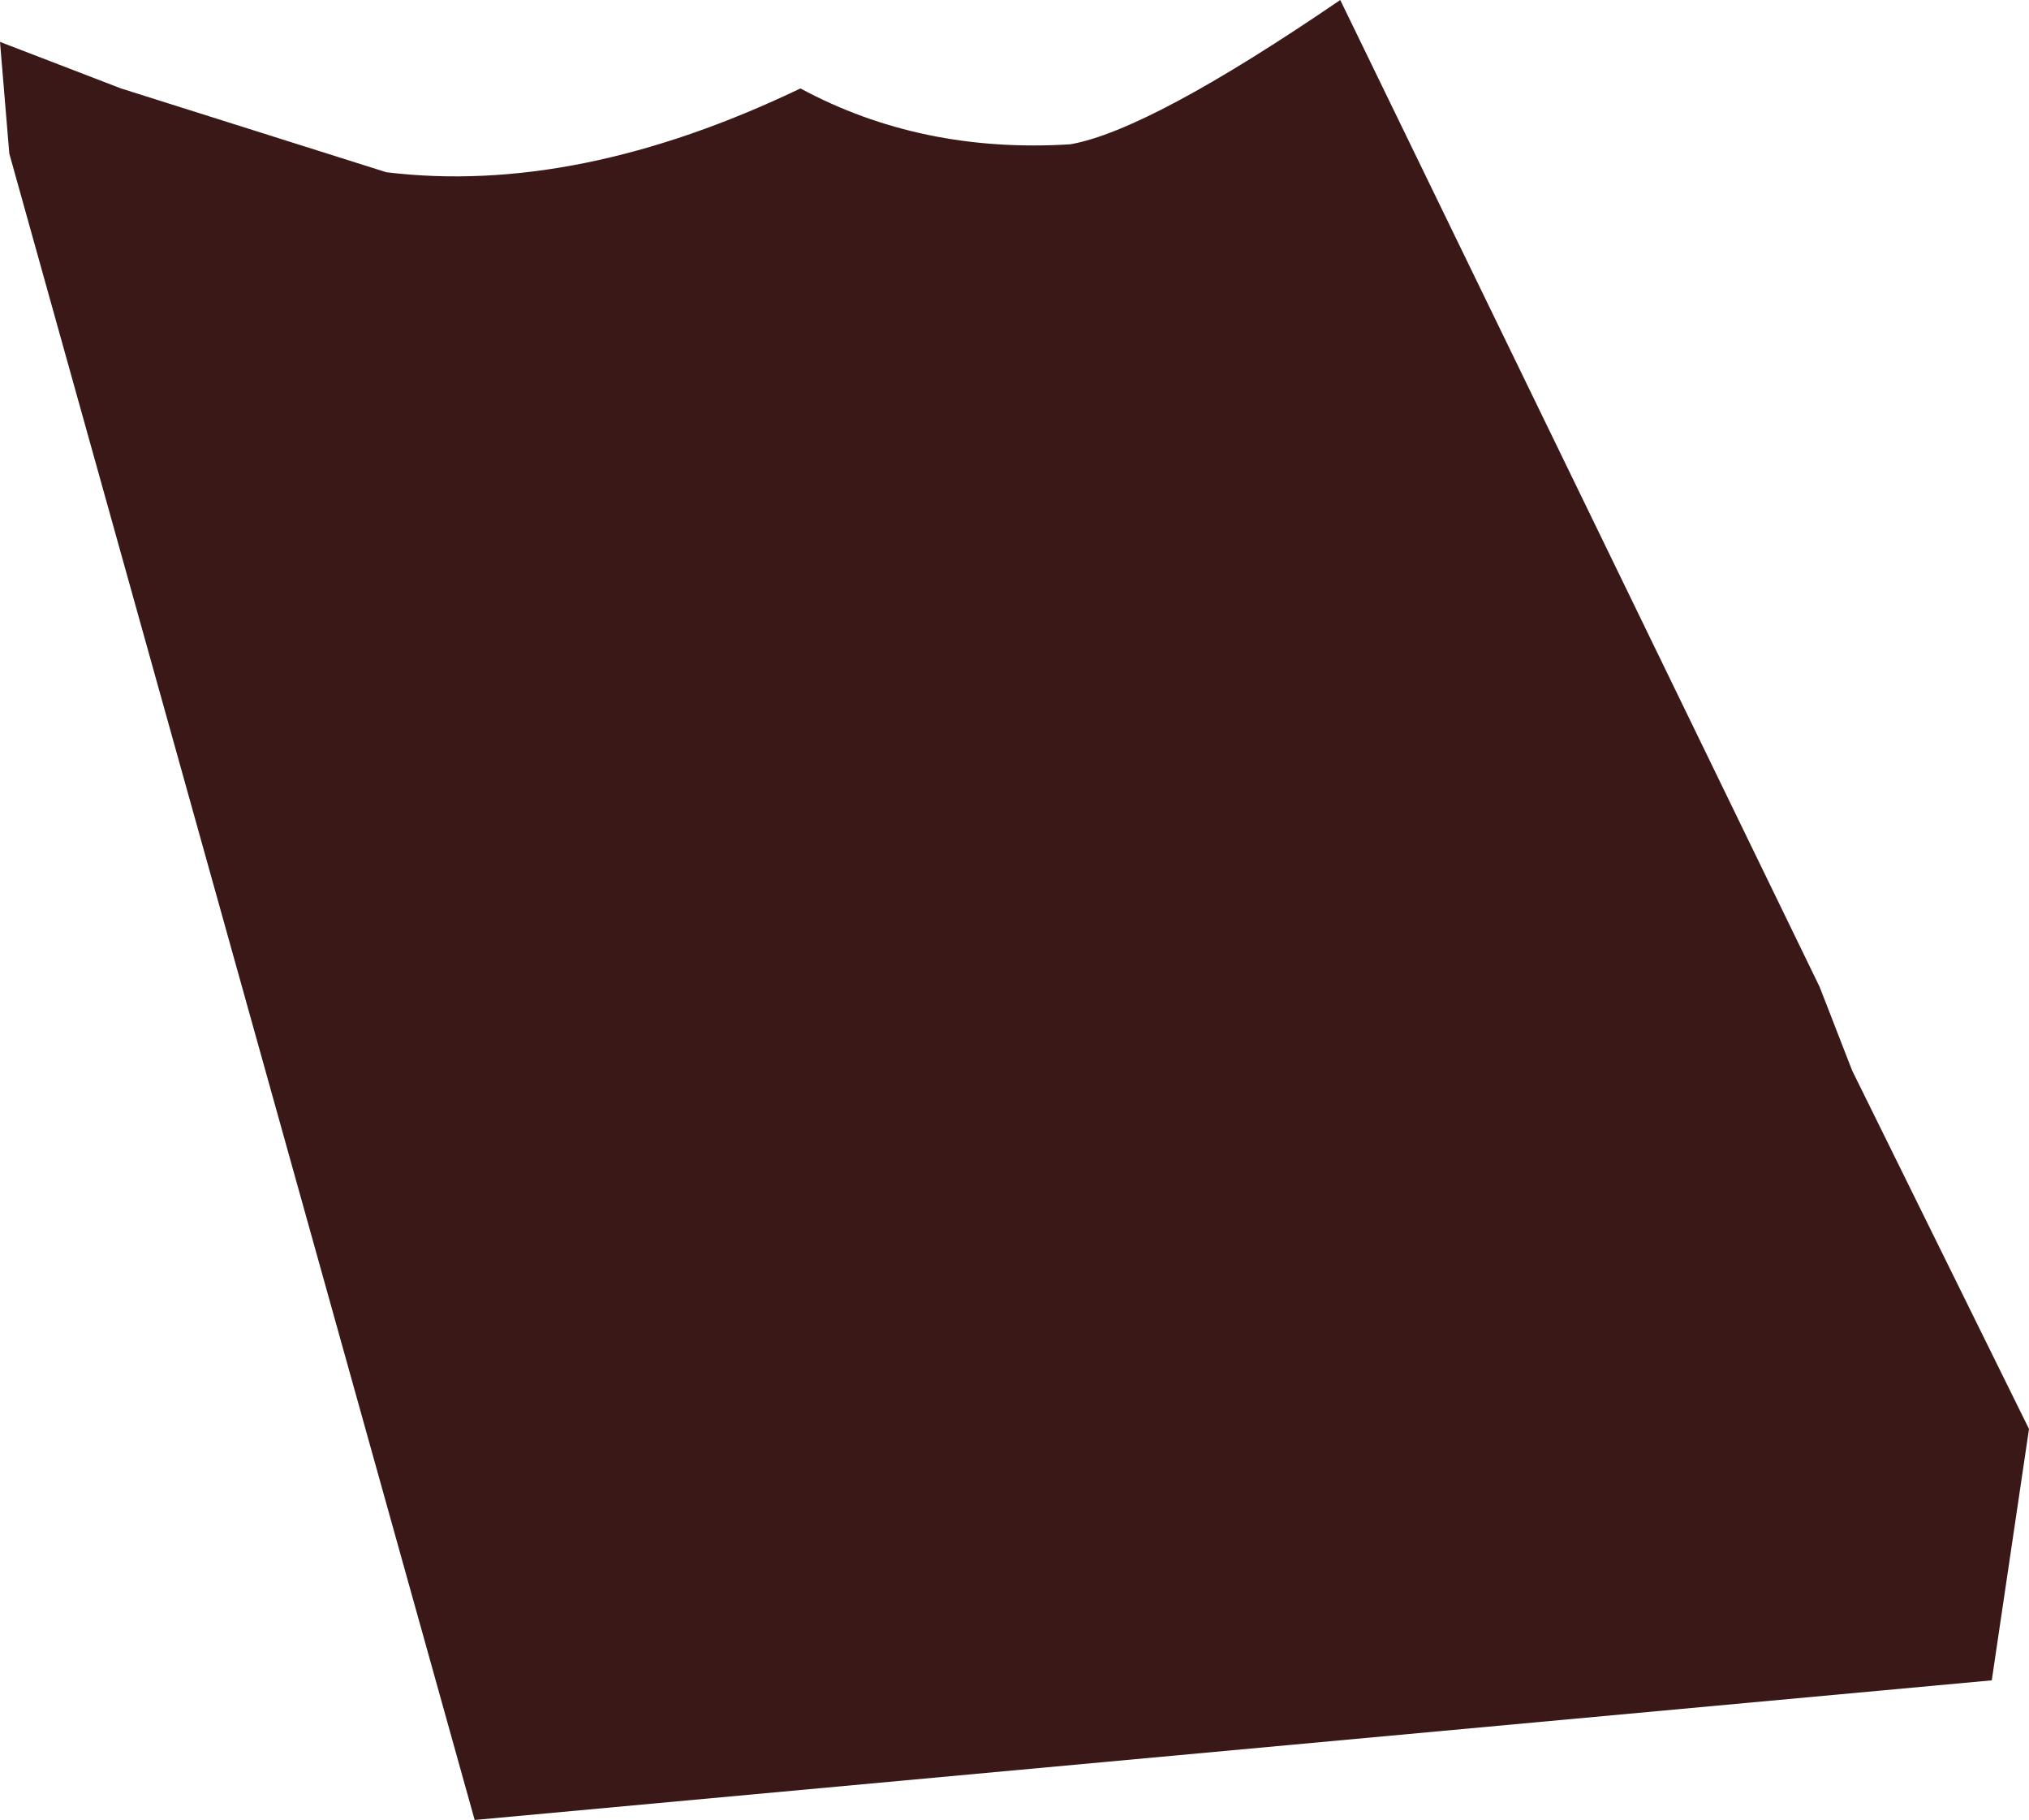 <?xml version="1.0" encoding="UTF-8" standalone="no"?>
<svg xmlns:xlink="http://www.w3.org/1999/xlink" height="19.55px" width="21.8px" xmlns="http://www.w3.org/2000/svg">
  <g transform="matrix(1.0, 0.0, 0.0, 1.0, 10.9, 9.75)">
    <path d="M-10.9 -9.3 L-9.6 -8.8 -6.75 -7.9 Q-4.7 -7.65 -2.3 -8.8 -1.0 -8.1 0.6 -8.2 1.45 -8.35 3.5 -9.75 L8.65 0.85 9.0 1.75 10.9 5.6 10.5 8.3 -5.8 9.8 -10.8 -8.1 -10.9 -9.3" fill="#3a1818" fill-rule="evenodd" stroke="none"/>
  </g>
</svg>
